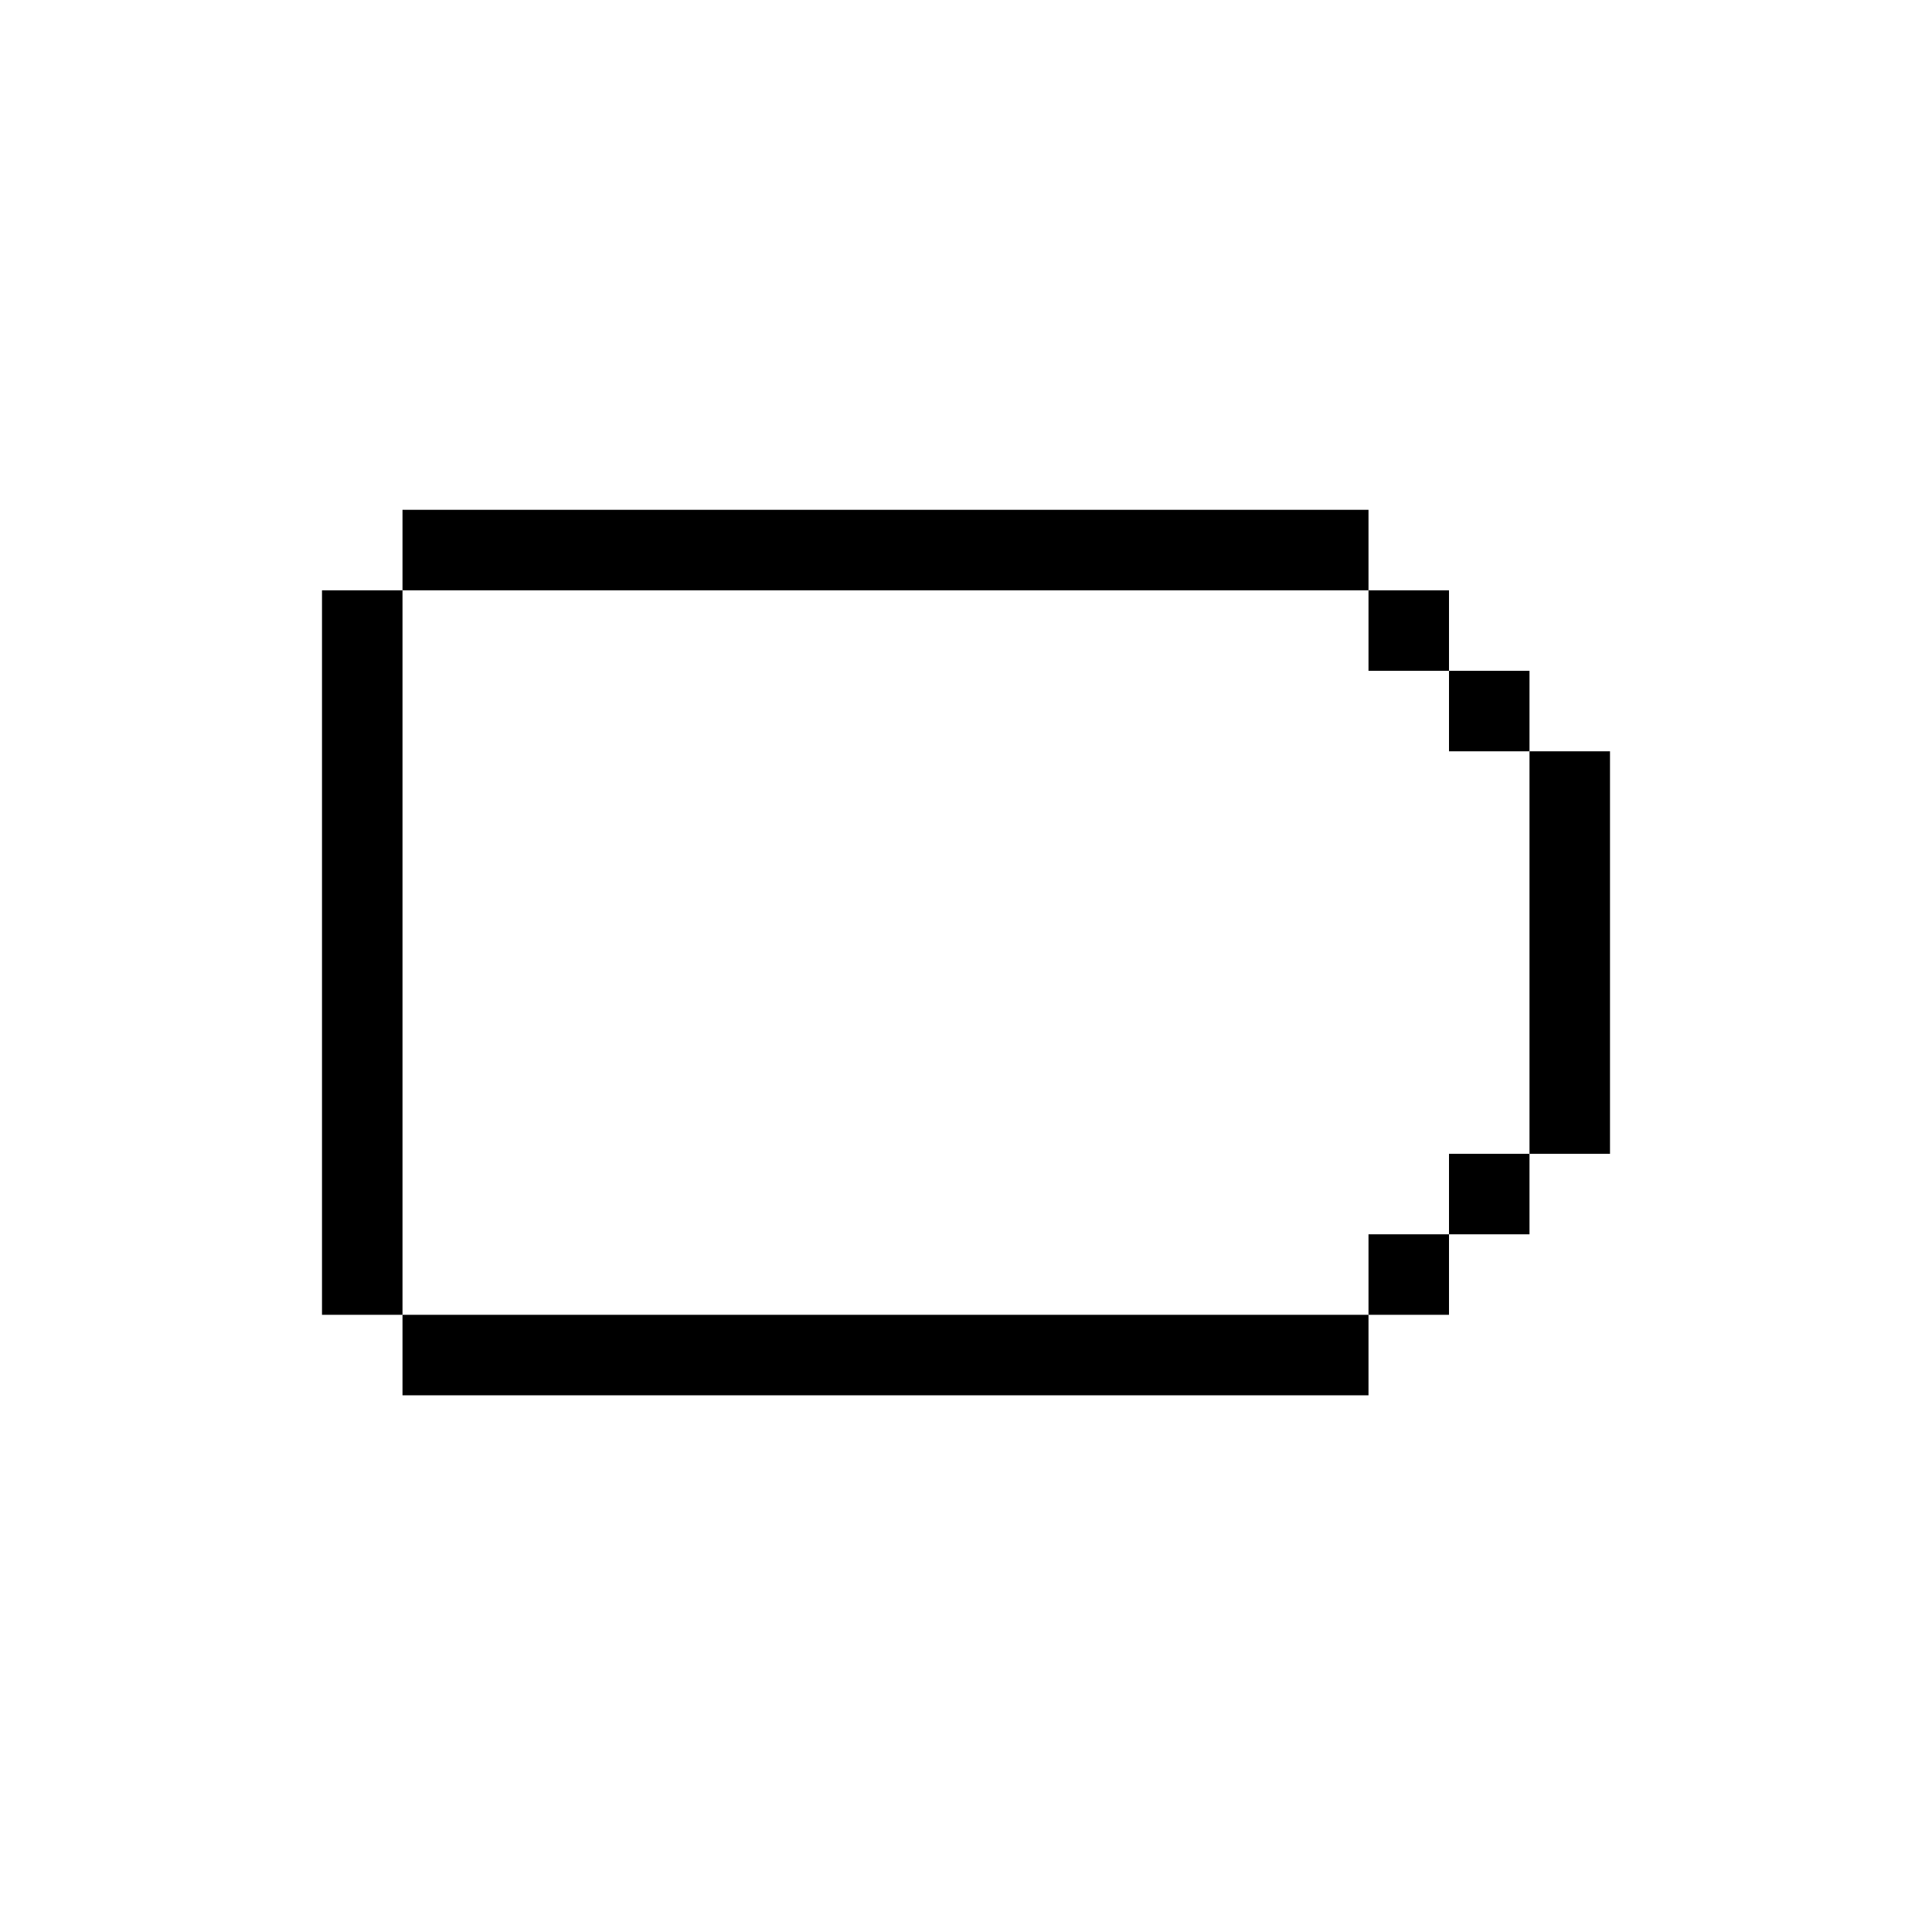 <svg width="24" height="24" viewBox="0 0 24 24" fill="none" xmlns="http://www.w3.org/2000/svg">
<path d="M17 16.333L18 16.333V15.333H17L17 16.333Z" fill="currentColor"/>
<path d="M17 7.333L18 7.333V8.333H17L17 7.333Z" fill="currentColor"/>
<path d="M18 15.333L19 15.333V14.333H18L18 15.333Z" fill="currentColor"/>
<path d="M18 8.333L19 8.333V9.333H18L18 8.333Z" fill="currentColor"/>
<path d="M5 6.333V7.333H17V6.333H5Z" fill="currentColor"/>
<path d="M4 16.333L5 16.333V7.333L4 7.333V16.333Z" fill="currentColor"/>
<path d="M17 17.333V16.333H5V17.333H17Z" fill="currentColor"/>
<path d="M20 9.333L19 9.333V14.333L20 14.333V9.333Z" fill="currentColor"/>
</svg>

